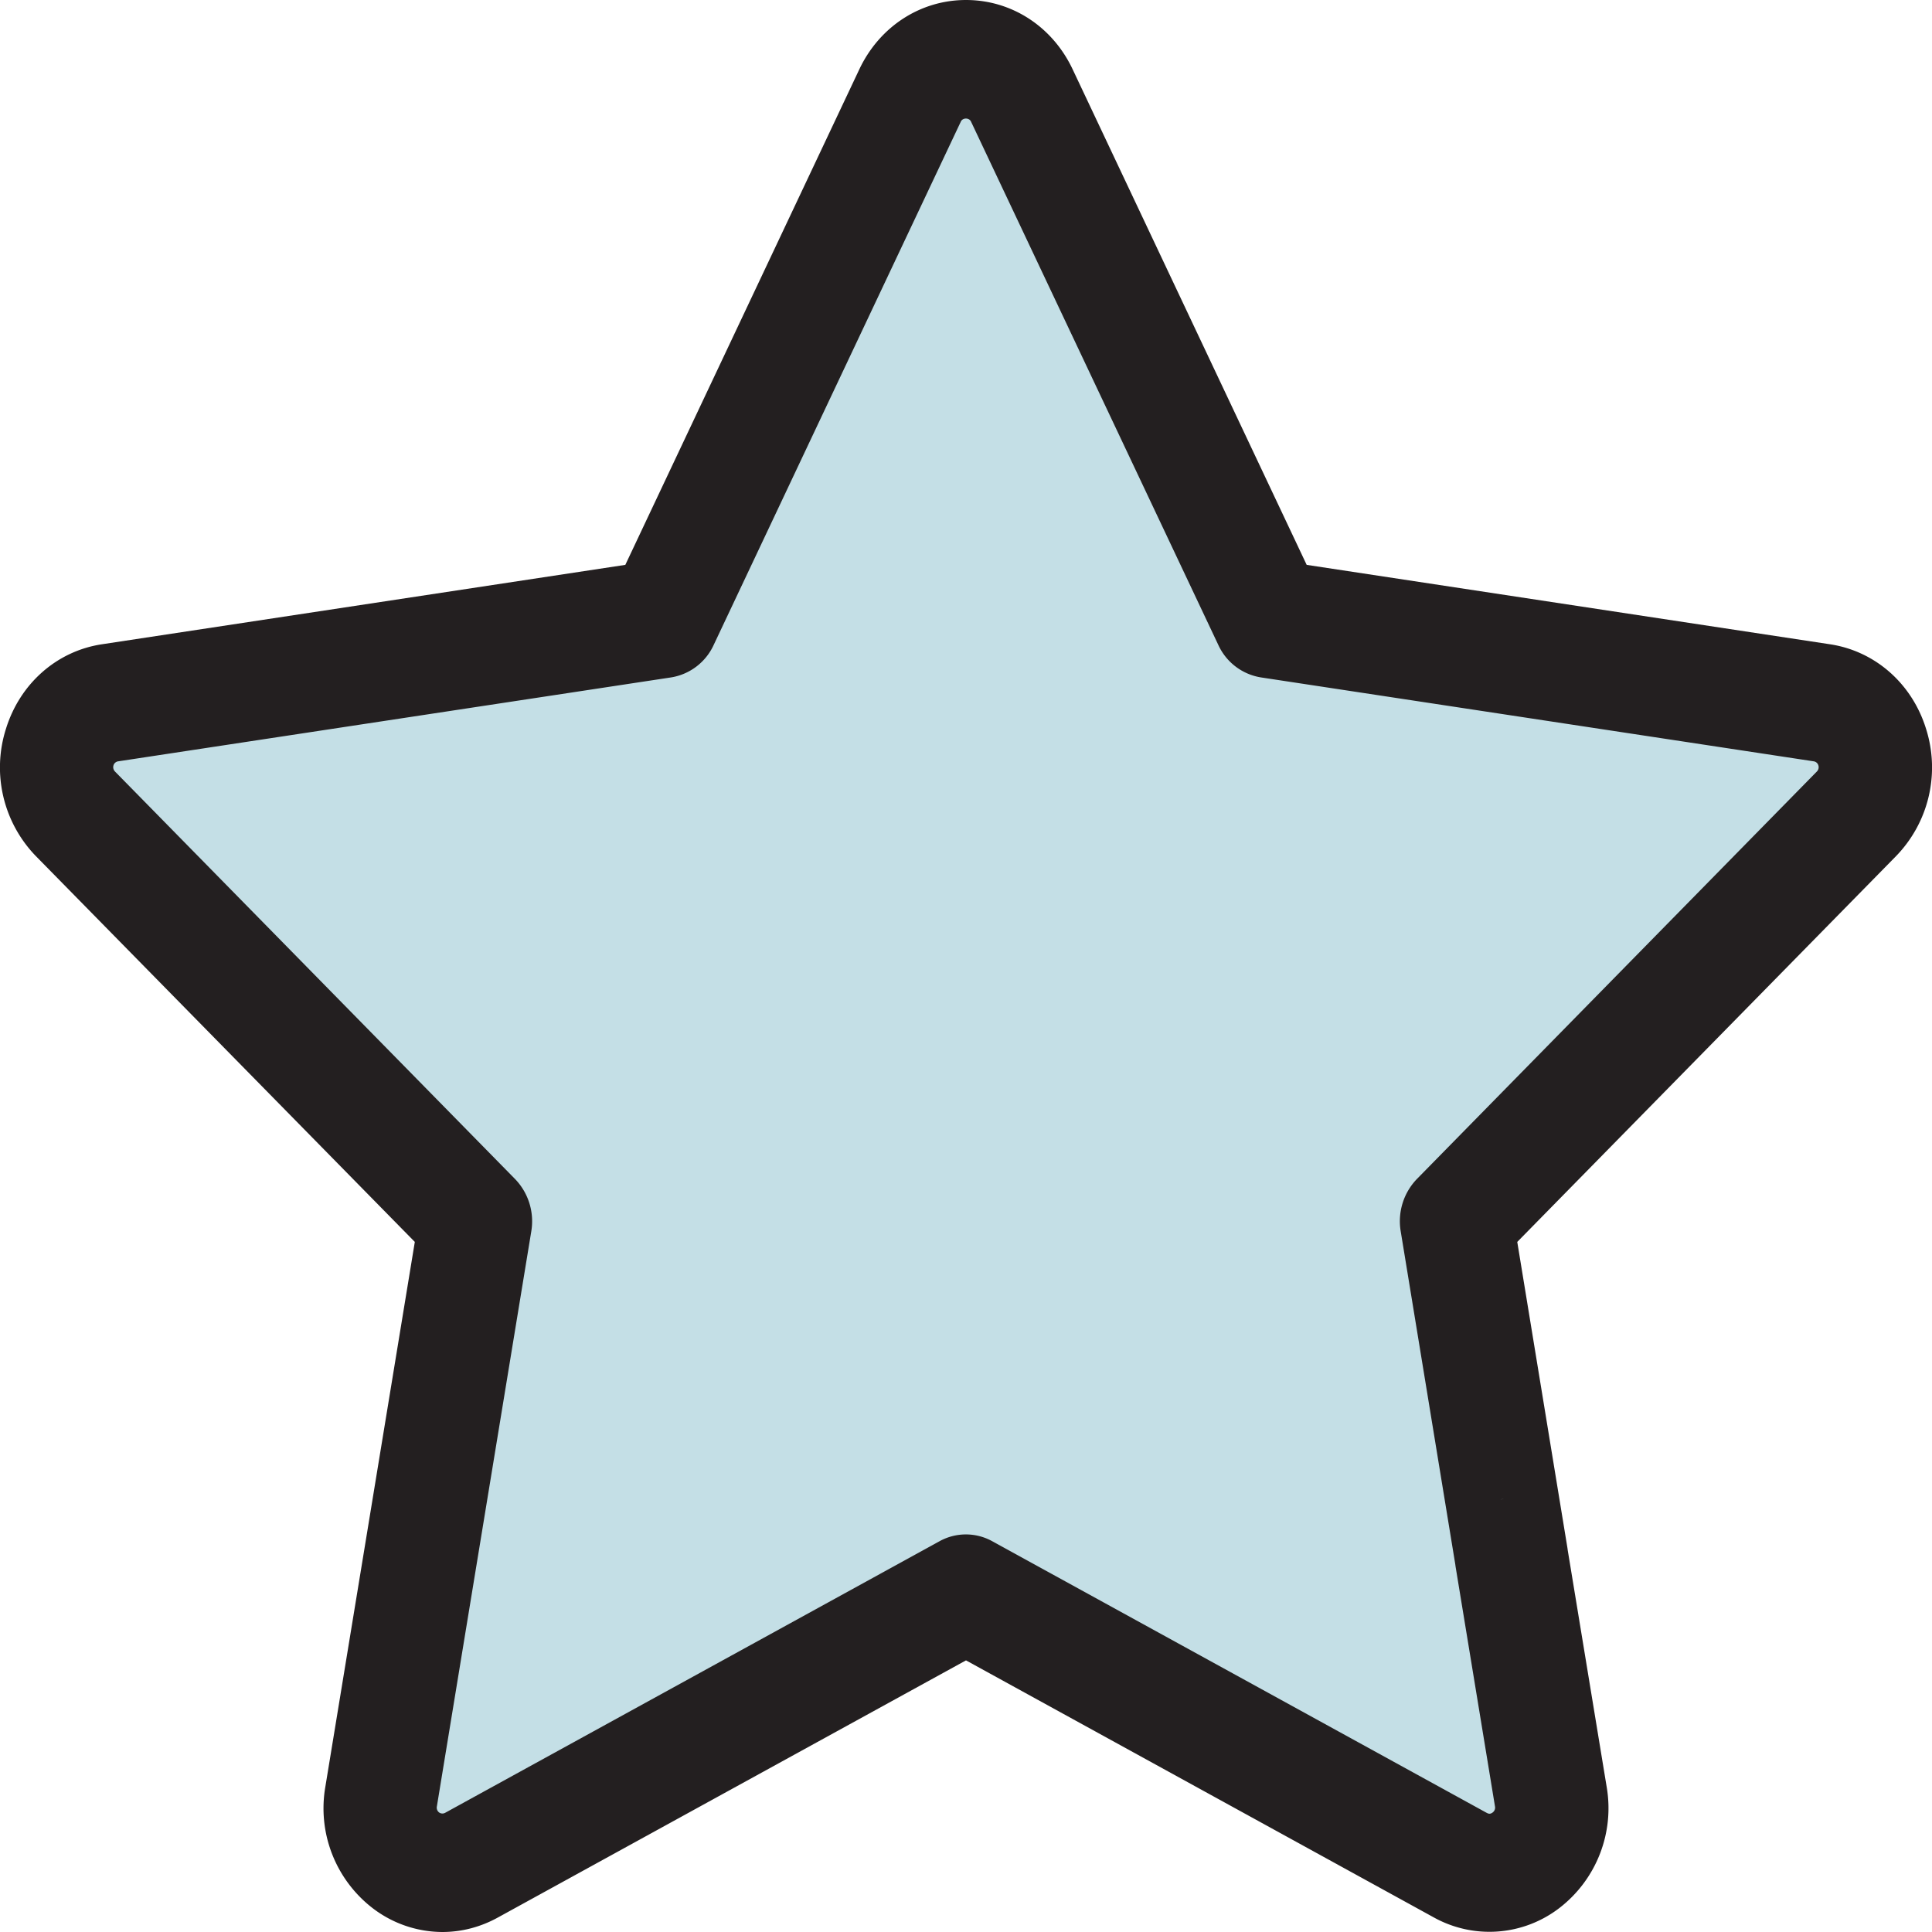 <svg width="27" height="27" fill="none" xmlns="http://www.w3.org/2000/svg"><path d="M20.689 19.123l-.339-2.061 5.592-5.695a.938.938 0 00.22-.932.882.882 0 00-.702-.619l-7.727-1.173-3.456-7.316a.867.867 0 00-.78-.507.867.867 0 00-.78.507L9.26 8.643 1.534 9.816c-.327.05-.6.29-.702.619a.938.938 0 00.22.932l5.591 5.695-1.32 8.04a.929.929 0 00.346.89c.268.203.624.23.917.069l6.91-3.796 6.912 3.796a.838.838 0 00.916-.07.929.929 0 00.347-.889l-.55-3.342" fill="#C4DFE6"/><path d="M6.182 27a1.61 1.61 0 01-.974-.333 1.762 1.762 0 01-.661-1.698l1.25-7.613-5.294-5.39a1.78 1.78 0 01-.42-1.78c.196-.633.71-1.086 1.34-1.182l7.316-1.11L12.01.967C12.292.371 12.863 0 13.5 0s1.208.37 1.49.968l3.271 6.926 7.315 1.11c.63.096 1.145.549 1.341 1.182a1.779 1.779 0 01-.42 1.779l-5.293 5.391.7 4.27c.074.45-.482-.752-.913-.675-.431.078-.572 1.404-.646.955l-.77-4.699a.85.85 0 01.227-.731l5.59-5.695a.085.085 0 00.02-.085.08.08 0 00-.063-.056l-7.727-1.173a.794.794 0 01-.595-.452L13.57 1.699c-.027-.057-.116-.056-.142 0L9.973 9.015a.794.794 0 01-.595.452L1.65 10.64a.08.08 0 00-.064.056.087.087 0 00.02.085l5.591 5.695a.85.85 0 01.228.731l-1.32 8.04a.085.085 0 00.031.082.08.08 0 00.084.006l6.91-3.796a.761.761 0 01.737 0l6.91 3.796c.023.012.048.022.084-.006a.084.084 0 00.032-.082l-.549-3.341c-.073-.45.216-.877.646-.954.432-.078.84.224.913.674l.55 3.343a1.761 1.761 0 01-.662 1.697 1.603 1.603 0 01-1.75.132L13.5 23.204l-6.543 3.594c-.245.135-.51.202-.775.202z" fill="#231F20"/></svg>